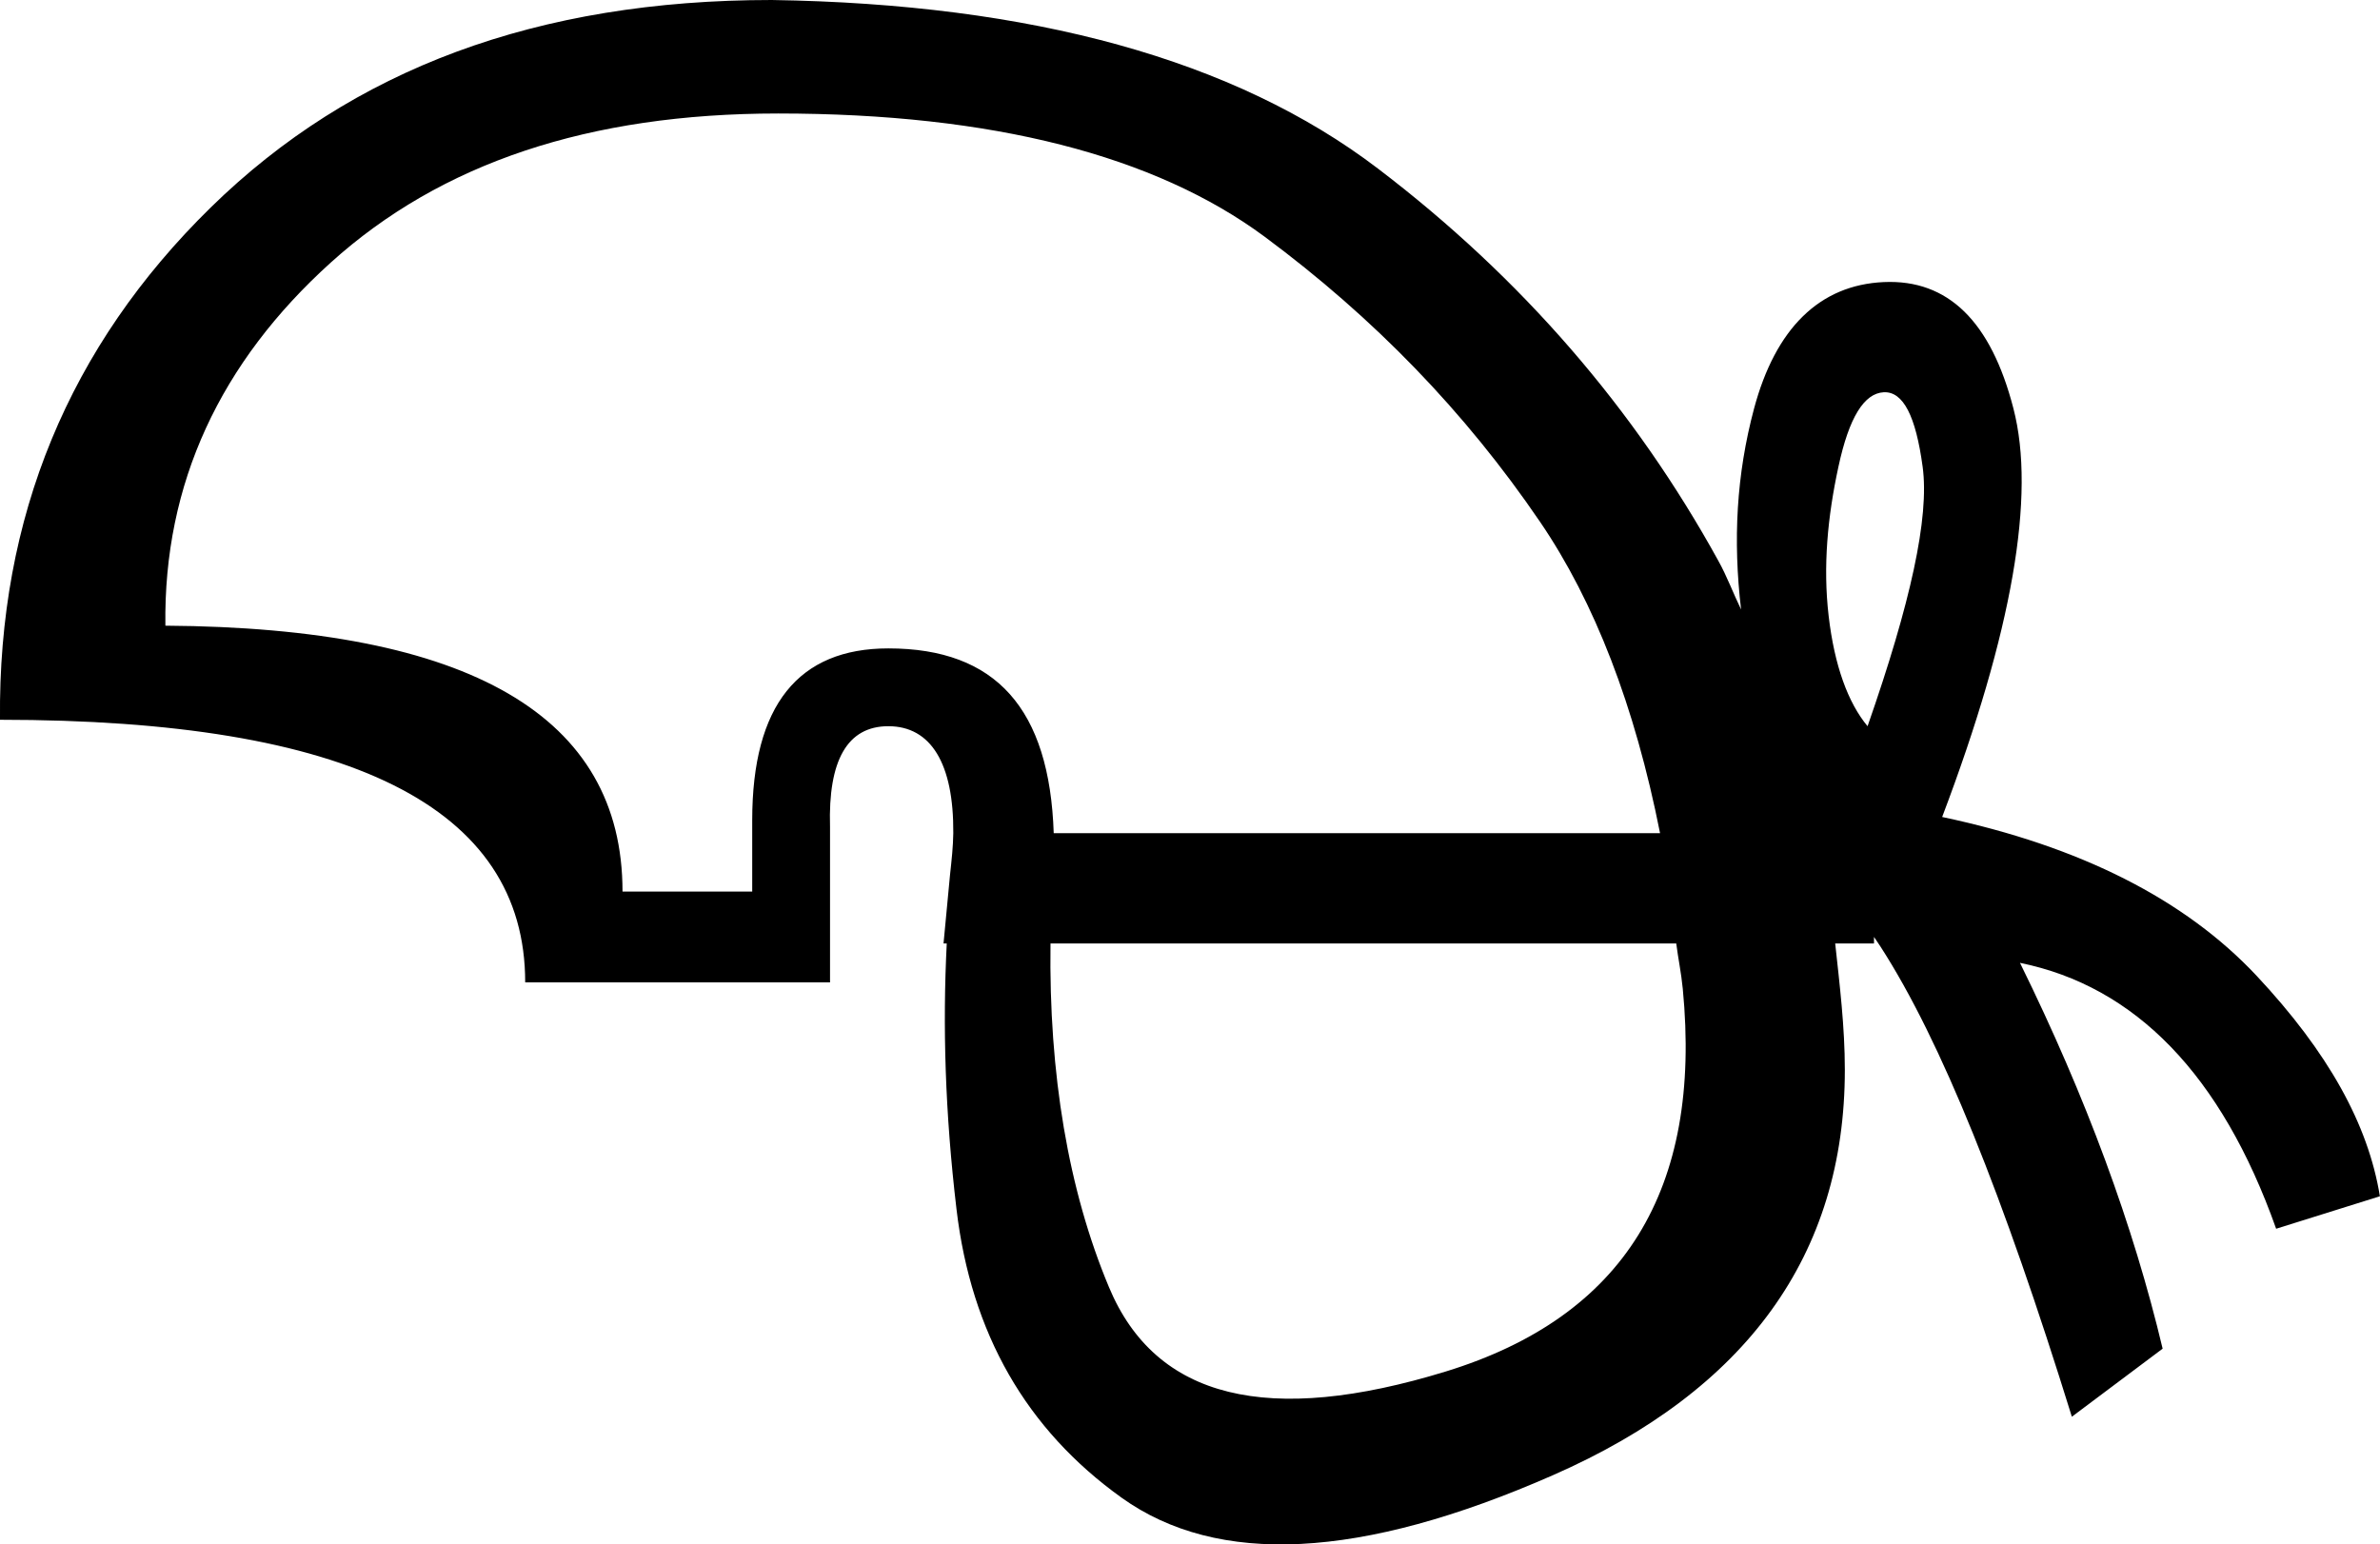 <?xml version="1.0" encoding="UTF-8" standalone="no"?>
<svg
   xmlns:dc="http://purl.org/dc/elements/1.1/"
   xmlns:cc="http://creativecommons.org/ns#"
   xmlns:rdf="http://www.w3.org/1999/02/22-rdf-syntax-ns#"
   xmlns:svg="http://www.w3.org/2000/svg"
   xmlns="http://www.w3.org/2000/svg"
   xmlns:sodipodi="http://sodipodi.sourceforge.net/DTD/sodipodi-0.dtd"
   xmlns:inkscape="http://www.inkscape.org/namespaces/inkscape"
   width="22.939"
   height="14.886"
   id="svg2509"
   sodipodi:version="0.32"
   inkscape:version="0.46"
   sodipodi:docname="S56A.svg"
   inkscape:output_extension="org.inkscape.output.svg.inkscape">
  <defs
     id="defs2514">
    <inkscape:perspective
       sodipodi:type="inkscape:persp3d"
       inkscape:vp_x="0 : 7.4431686 : 1"
       inkscape:vp_y="0 : 1000 : 0"
       inkscape:vp_z="22.938971 : 7.4431686 : 1"
       inkscape:persp3d-origin="11.469485 : 4.9621124 : 1"
       id="perspective2518" />
  </defs>
  <sodipodi:namedview
     inkscape:window-height="480"
     inkscape:window-width="640"
     inkscape:pageshadow="2"
     inkscape:pageopacity="0.0"
     guidetolerance="10.0"
     gridtolerance="10.0"
     objecttolerance="10.0"
     borderopacity="1.0"
     bordercolor="#666666"
     pagecolor="#ffffff"
     id="base"
     showgrid="false" />
  <path
     style="fill:#000000; stroke:none"
     d="M 7.438 0 C 5.18 0 3.395 0.664 2.031 2 C 0.668 3.336 -0.019 4.981 0 6.938 C 3.367 6.938 5.062 7.776 5.062 9.469 L 8 9.469 L 8 7.969 C 7.981 7.329 8.167 7 8.562 7 C 8.972 7 9.193 7.359 9.188 8.031 C 9.186 8.162 9.173 8.281 9.156 8.438 L 9.094 9.094 L 9.125 9.094 C 9.085 9.887 9.108 10.718 9.219 11.656 C 9.36 12.851 9.891 13.779 10.812 14.438 C 11.734 15.096 13.107 15.037 14.969 14.219 C 16.831 13.401 17.781 12.099 17.781 10.312 C 17.781 9.898 17.731 9.491 17.688 9.094 L 18.062 9.094 L 18.062 9.031 C 18.083 9.064 18.104 9.092 18.125 9.125 C 18.708 10.028 19.31 11.531 19.969 13.656 L 20.844 13 C 20.562 11.815 20.108 10.579 19.469 9.281 C 20.579 9.507 21.411 10.358 21.938 11.844 L 22.938 11.531 C 22.825 10.835 22.437 10.14 21.75 9.406 C 21.063 8.673 20.054 8.157 18.719 7.875 C 19.396 6.088 19.623 4.775 19.406 3.938 C 19.19 3.1 18.777 2.691 18.156 2.719 C 17.536 2.747 17.113 3.166 16.906 3.938 C 16.736 4.574 16.702 5.207 16.781 5.875 C 16.707 5.723 16.645 5.555 16.562 5.406 C 15.754 3.939 14.664 2.678 13.281 1.625 C 11.899 0.572 9.939 0.038 7.438 0 z M 7.5 1.094 C 9.569 1.094 11.134 1.501 12.188 2.281 C 13.241 3.062 14.12 3.968 14.844 5.031 C 15.368 5.8 15.757 6.804 16 8.031 L 10.156 8.031 C 10.116 6.833 9.6 6.25 8.562 6.25 C 7.697 6.25 7.25 6.796 7.25 7.906 L 7.25 8.594 L 6 8.594 C 6 6.901 4.528 6.05 1.594 6.031 C 1.575 4.658 2.125 3.491 3.188 2.531 C 4.25 1.572 5.675 1.094 7.5 1.094 z M 18.156 3.781 C 18.344 3.772 18.465 4.011 18.531 4.5 C 18.597 4.989 18.414 5.815 18 7 C 17.812 6.774 17.681 6.417 17.625 5.938 C 17.569 5.458 17.615 4.98 17.719 4.5 C 17.822 4.02 17.968 3.791 18.156 3.781 z M 10.125 9.094 L 16.156 9.094 C 16.175 9.242 16.204 9.377 16.219 9.531 C 16.407 11.469 15.649 12.692 13.938 13.219 C 12.226 13.745 11.139 13.488 10.688 12.406 C 10.297 11.472 10.108 10.352 10.125 9.094 z "
     id="path2511" />
</svg>
